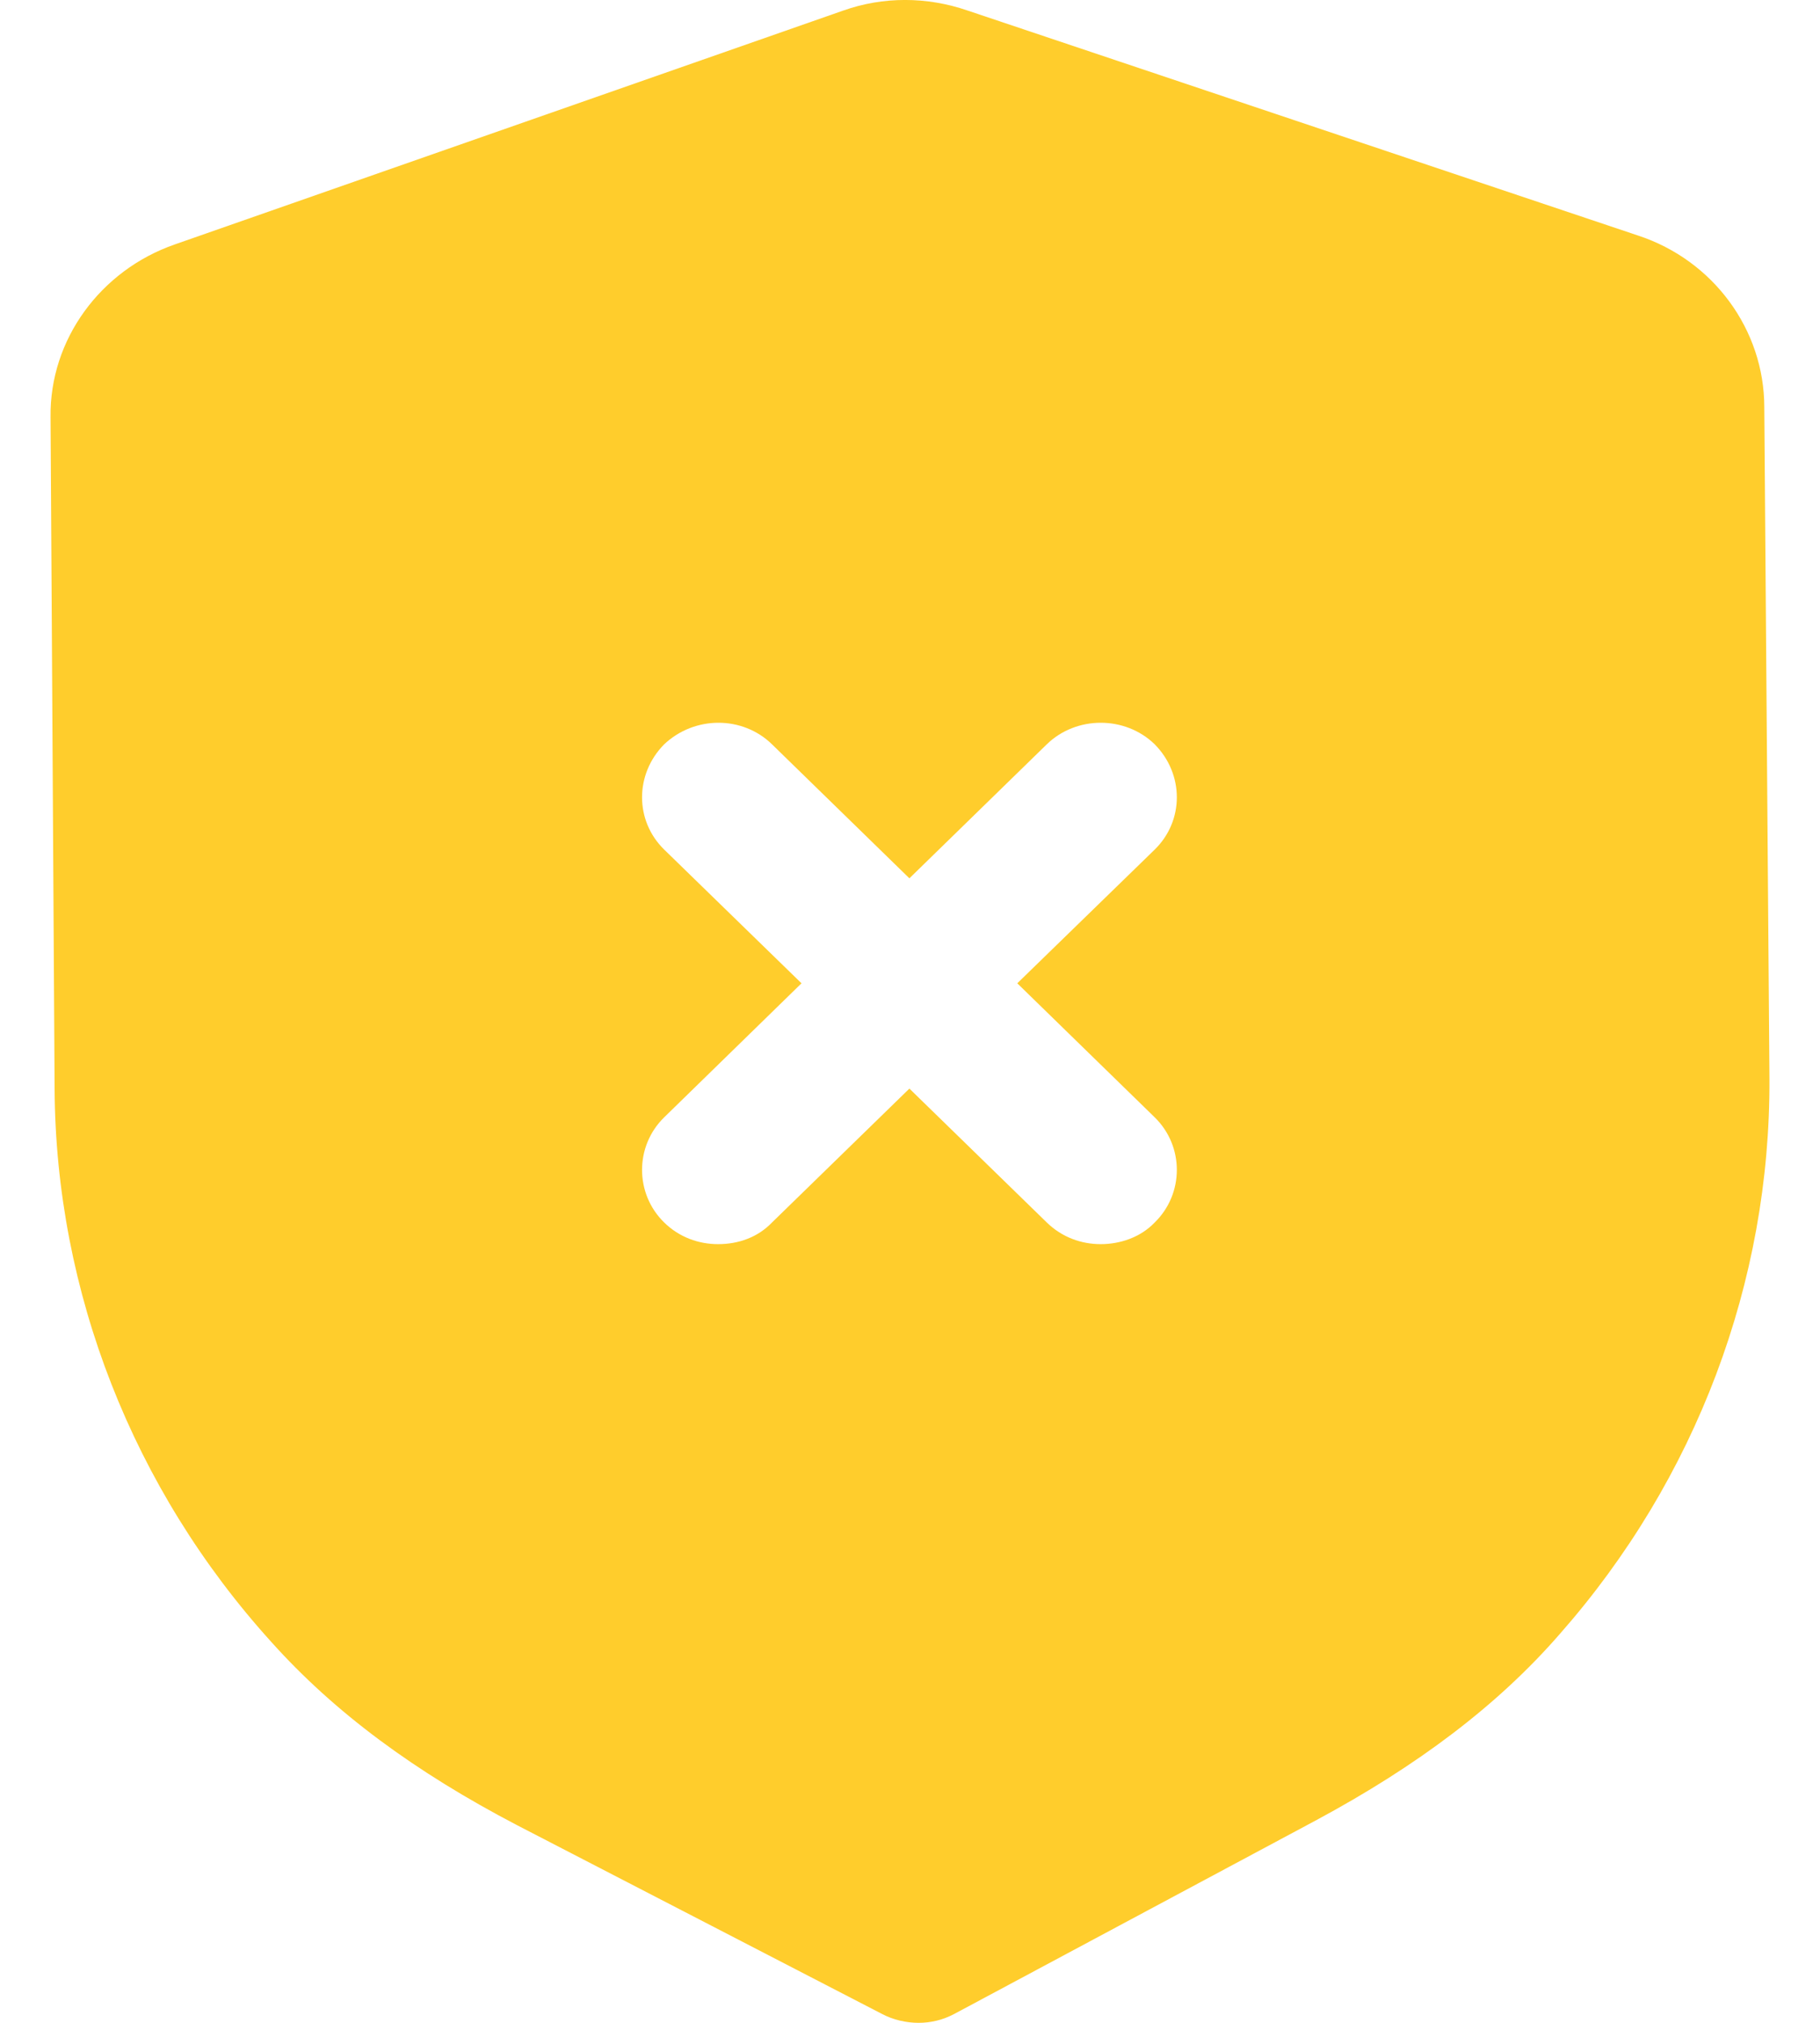 <svg width="18" height="20" viewBox="0 0 18 20" fill="none" xmlns="http://www.w3.org/2000/svg">
<path fill-rule="evenodd" clip-rule="evenodd" d="M16.201 2.329C16.946 2.574 17.449 3.261 17.449 4.026L17.5 10.664C17.51 12.674 16.775 14.625 15.426 16.156C14.812 16.862 14.017 17.46 13.011 18L9.438 19.912C9.327 19.971 9.206 20 9.085 20C8.965 20 8.834 19.971 8.723 19.912L5.12 18.049C4.103 17.519 3.308 16.931 2.684 16.235C1.315 14.724 0.55 12.773 0.54 10.763L0.5 4.123C0.49 3.358 0.993 2.673 1.728 2.417L8.341 0.104C8.733 -0.035 9.166 -0.035 9.569 0.104L16.201 2.329ZM11.42 12.087C11.712 11.802 11.712 11.332 11.42 11.047L10.061 9.722L11.42 8.4C11.712 8.115 11.712 7.654 11.42 7.359C11.128 7.075 10.645 7.075 10.353 7.359L8.994 8.684L7.635 7.359C7.344 7.075 6.87 7.075 6.569 7.359C6.277 7.654 6.277 8.115 6.569 8.4L7.927 9.722L6.569 11.047C6.277 11.332 6.277 11.802 6.569 12.087C6.719 12.234 6.911 12.301 7.102 12.301C7.303 12.301 7.494 12.234 7.635 12.087L8.994 10.763L10.353 12.087C10.504 12.234 10.695 12.301 10.886 12.301C11.078 12.301 11.279 12.234 11.42 12.087Z" fill="#FFCD2C"/>
</svg>
